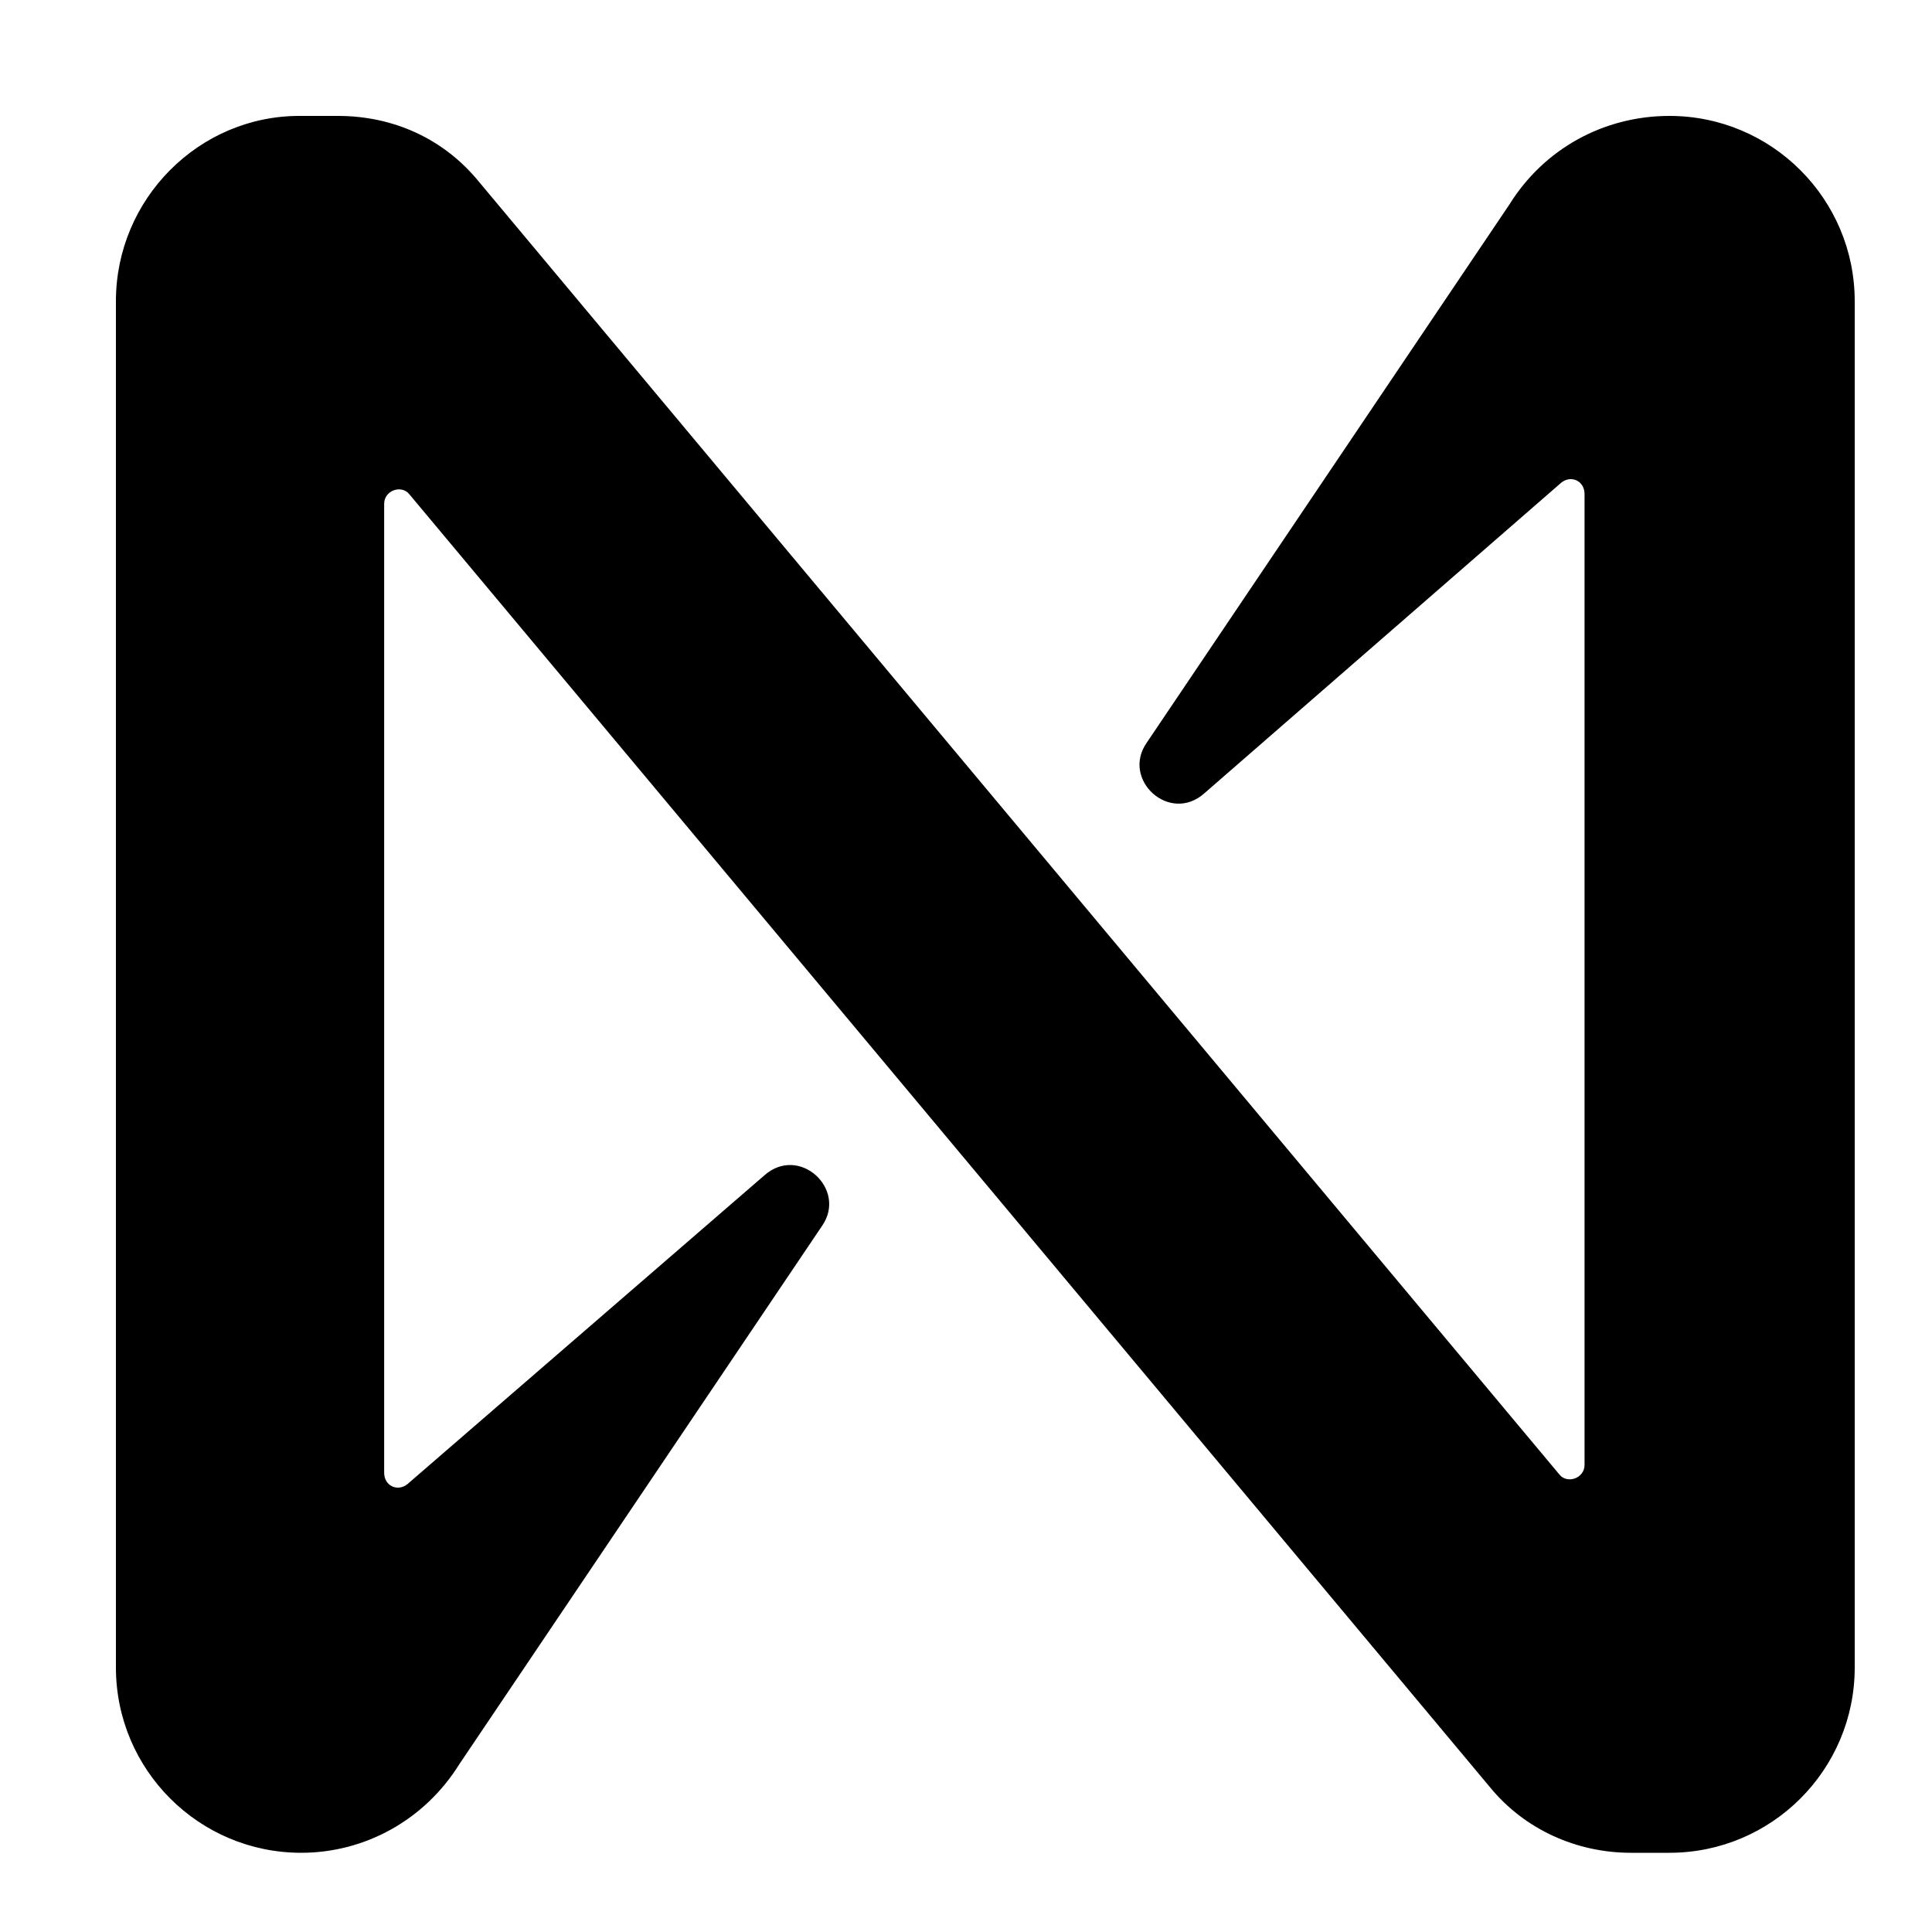 <svg width="50" height="50" viewBox="0 0 50 50" fill="none" xmlns="http://www.w3.org/2000/svg">
<path d="M39.06 5.297L29.67 19.232C29.021 20.181 30.27 21.33 31.169 20.53L40.408 12.489C40.658 12.29 41.008 12.44 41.008 12.789V37.911C41.008 38.261 40.558 38.411 40.358 38.161L12.39 4.698C11.491 3.599 10.192 3 8.744 3H7.745C5.148 3 3 5.148 3 7.795V43.155C3 45.802 5.148 47.95 7.795 47.95C9.443 47.95 10.991 47.101 11.89 45.653L21.28 31.718C21.929 30.769 20.68 29.62 19.781 30.419L10.542 38.411C10.292 38.61 9.942 38.461 9.942 38.111V13.039C9.942 12.689 10.392 12.539 10.592 12.789L38.56 46.252C39.459 47.351 40.808 47.95 42.206 47.95H43.205C45.852 47.95 48 45.802 48 43.155V7.795C48 5.148 45.852 3 43.205 3C41.507 3 39.959 3.849 39.06 5.297Z" fill="black"/>
</svg>
